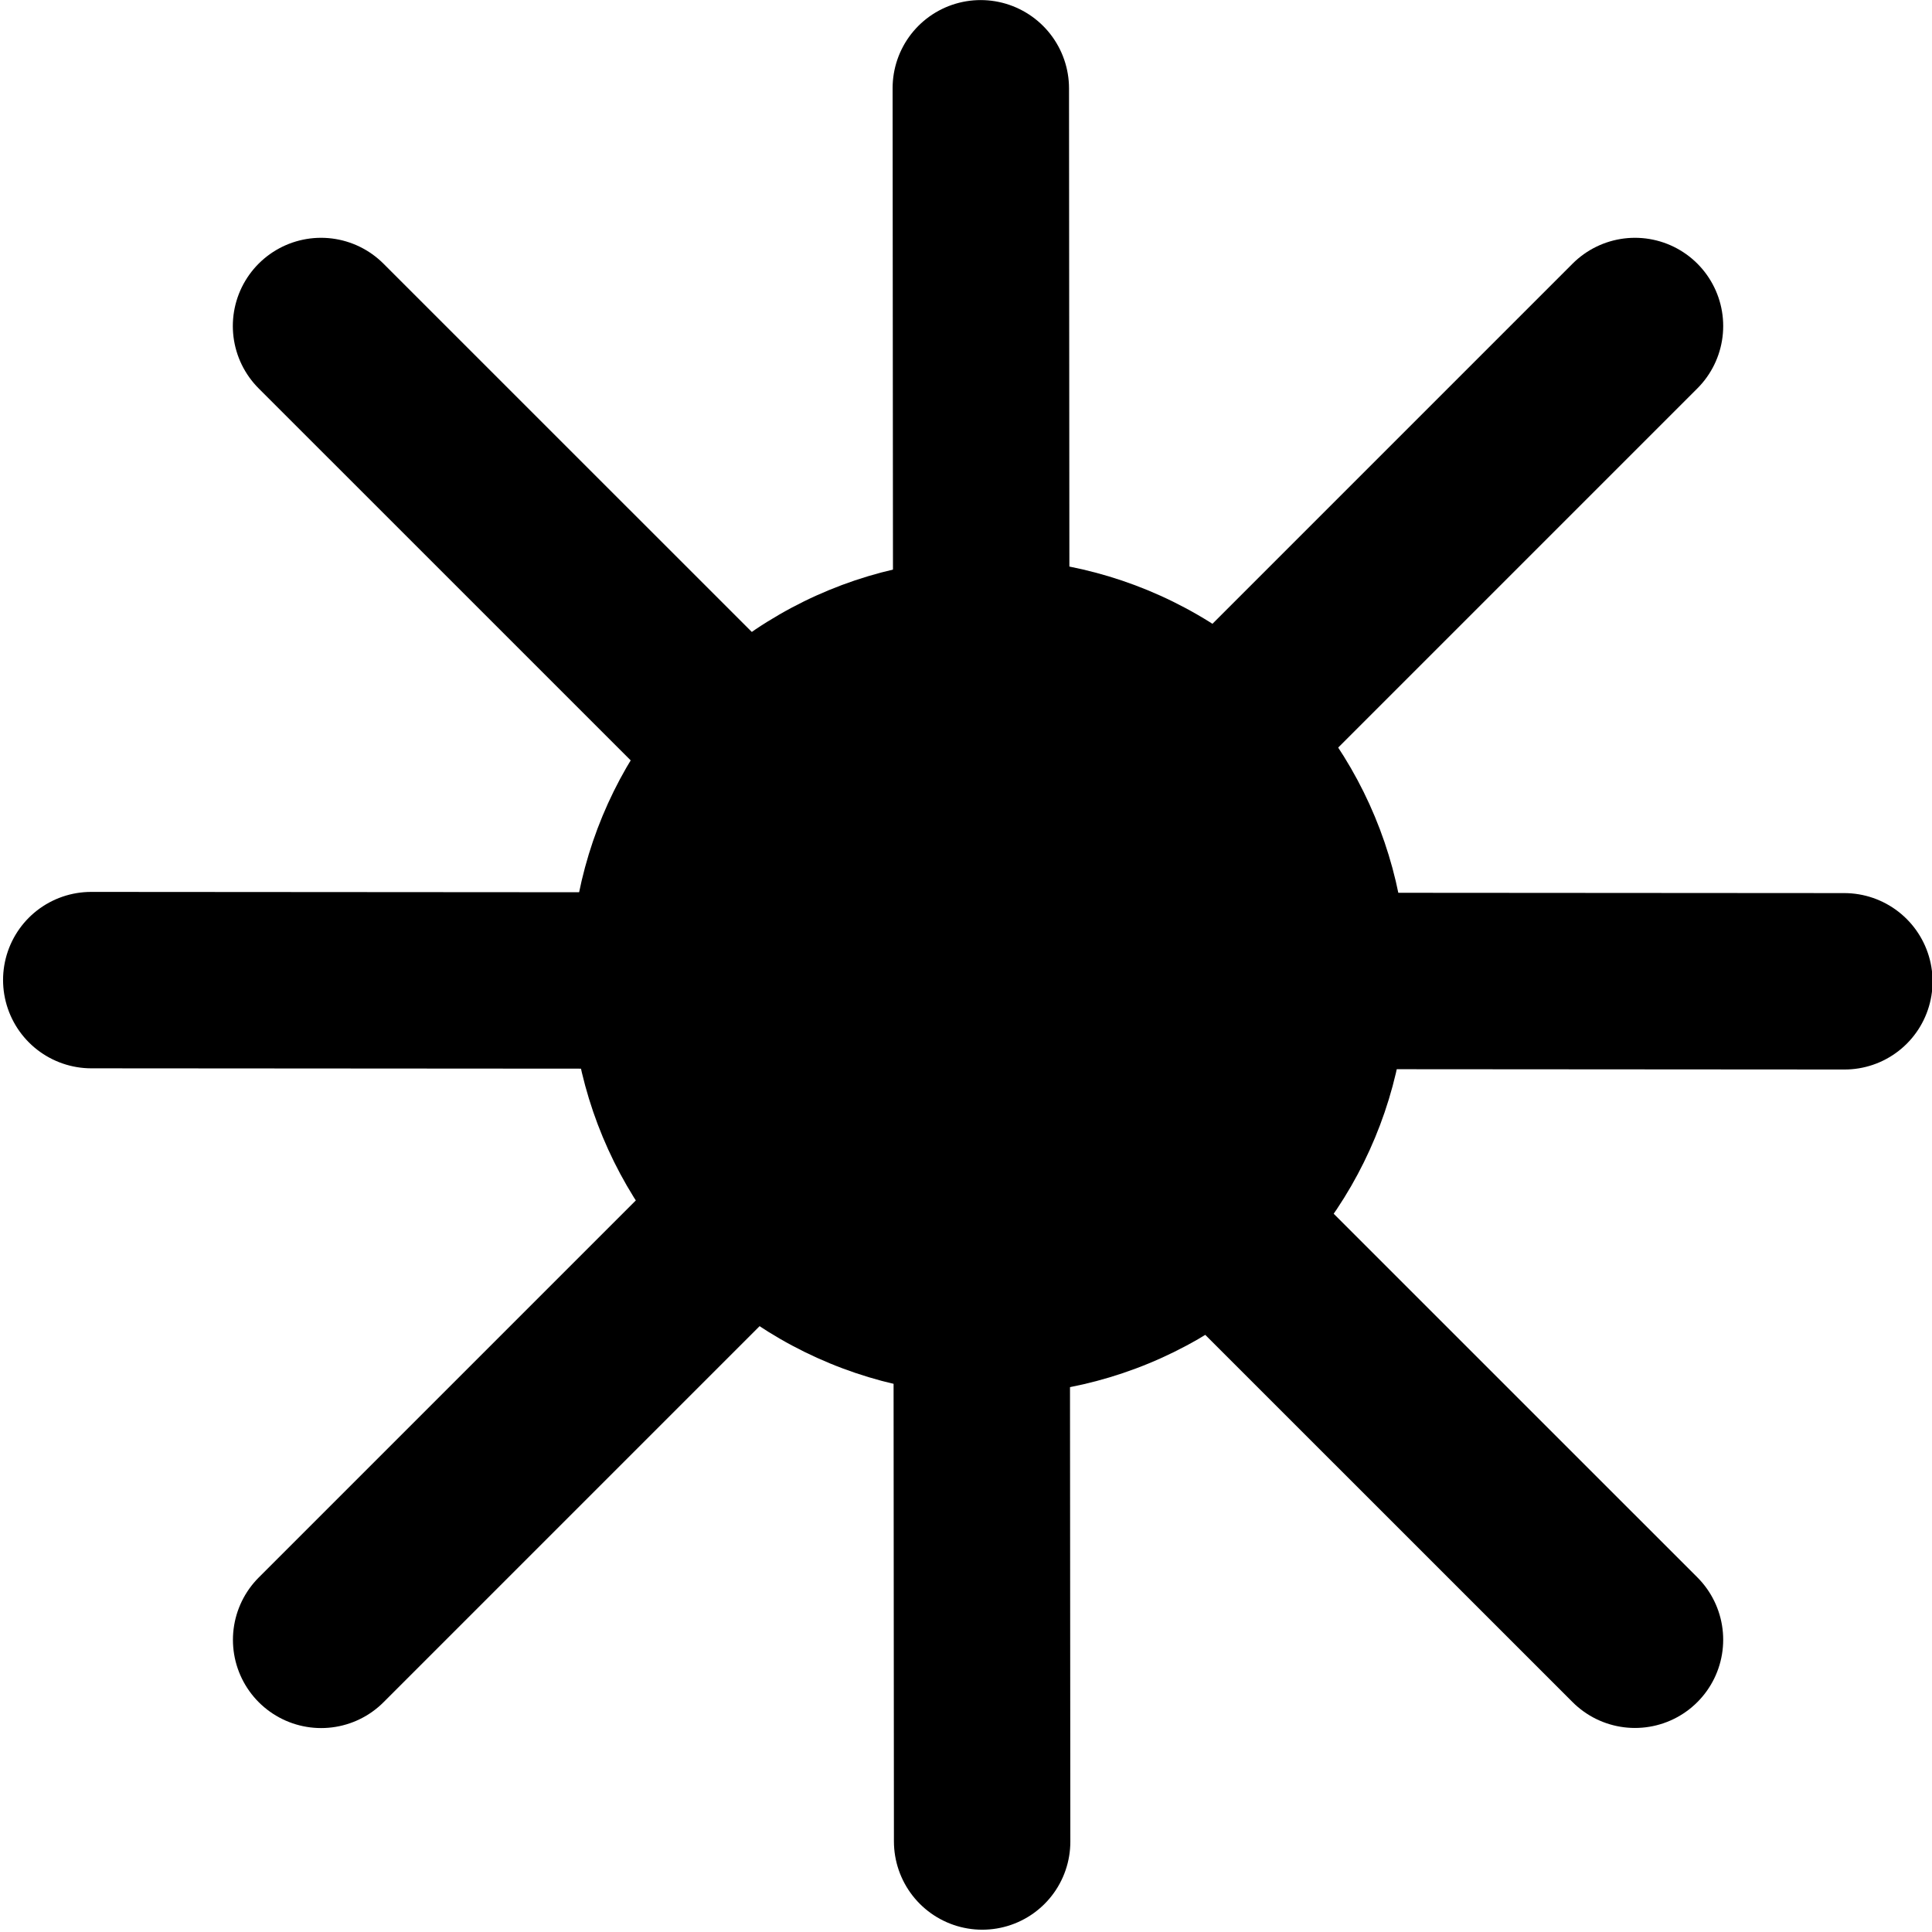 <?xml version="1.0" encoding="UTF-8" standalone="no"?>
<!-- Created with Inkscape (http://www.inkscape.org/) -->

<svg
   xmlns:osb="http://www.openswatchbook.org/uri/2009/osb"
   xmlns:dc="http://purl.org/dc/elements/1.1/"
   xmlns:cc="http://creativecommons.org/ns#"
   xmlns:rdf="http://www.w3.org/1999/02/22-rdf-syntax-ns#"
   xmlns:svg="http://www.w3.org/2000/svg"
   xmlns="http://www.w3.org/2000/svg"
   xmlns:sodipodi="http://sodipodi.sourceforge.net/DTD/sodipodi-0.dtd"
   xmlns:inkscape="http://www.inkscape.org/namespaces/inkscape"
   width="219.034mm"
   height="219.048mm"
   viewBox="0 0 219.034 219.048"
   version="1.1"
   id="svg1039"
   inkscape:version="0.92.4 (5da689c313, 2019-01-14)"
   sodipodi:docname="naked_other.svg">
  <defs
     id="defs1033">
    <linearGradient
       id="linearGradient913"
       osb:paint="solid">
      <stop
         style="stop-color:#000000;stop-opacity:1;"
         offset="0"
         id="stop911" />
    </linearGradient>
  </defs>
  <sodipodi:namedview
     id="base"
     pagecolor="#ffffff"
     bordercolor="#666666"
     borderopacity="1.0"
     inkscape:pageopacity="0.0"
     inkscape:pageshadow="2"
     inkscape:zoom="0.1682309"
     inkscape:cx="-667.40718"
     inkscape:cy="-177.4207"
     inkscape:document-units="mm"
     inkscape:current-layer="g935-2"
     showgrid="false"
     inkscape:pagecheckerboard="true"
     borderlayer="false"
     fit-margin-top="0"
     fit-margin-left="0"
     fit-margin-right="0"
     fit-margin-bottom="0"
     inkscape:window-width="1920"
     inkscape:window-height="986"
     inkscape:window-x="-11"
     inkscape:window-y="-11"
     inkscape:window-maximized="1" />
  <g
     inkscape:label="Layer 1"
     inkscape:groupmode="layer"
     id="layer1"
     transform="translate(490.978,35.485)">
    <g
       style="fill:#000000;fill-opacity:1"
       id="g919-6"
       transform="matrix(0.777,0,0,0.777,-96.796,-0.124)" />
    <g
       id="g972"
       style="stroke-width:20;stroke-miterlimit:4;stroke-dasharray:none;paint-order:stroke markers fill">
      <g
         style="stroke-width:20.145;stroke-miterlimit:4;stroke-dasharray:none;paint-order:stroke markers fill"
         transform="matrix(0.993,0,0,0.993,-2.345,0.152)"
         id="g935">
        <path
           style="fill:none;stroke:#000000;stroke-width:20.145;stroke-linecap:round;stroke-linejoin:miter;stroke-miterlimit:4;stroke-dasharray:none;stroke-opacity:1;paint-order:stroke markers fill"
           d="M -455.423,1.334 -305.412,151.322"
           id="path900"
           inkscape:connector-curvature="0" />
        <path
           style="fill:none;stroke:#000000;stroke-width:20.145;stroke-linecap:round;stroke-linejoin:miter;stroke-miterlimit:4;stroke-dasharray:none;stroke-opacity:1;paint-order:stroke markers fill"
           d="m -305.411,1.334 -150,150"
           id="path900-8"
           inkscape:connector-curvature="0" />
      </g>
      <g
         style="stroke-width:21.347;stroke-miterlimit:4;stroke-dasharray:none;paint-order:stroke markers fill"
         transform="matrix(0.662,-0.662,0.663,0.663,-180.026,-228.537)"
         id="g935-2">
        <path
           style="fill:none;stroke:#000000;stroke-width:21.347;stroke-linecap:round;stroke-linejoin:miter;stroke-miterlimit:4;stroke-dasharray:none;stroke-opacity:1;paint-order:stroke markers fill"
           d="M -456.778,2.688 -306.766,152.677"
           id="path900-5"
           inkscape:connector-curvature="0" />
        <path
           style="fill:none;stroke:#000000;stroke-width:21.347;stroke-linecap:round;stroke-linejoin:miter;stroke-miterlimit:4;stroke-dasharray:none;stroke-opacity:1;paint-order:stroke markers fill"
           d="M -304.242,2.492 -454.253,152.503"
           id="path900-8-1"
           inkscape:connector-curvature="0" />
        <circle
           style="opacity:1;fill:#000000;fill-opacity:1;fill-rule:evenodd;stroke:none;stroke-width:33.433;stroke-linecap:round;stroke-linejoin:miter;stroke-miterlimit:4;stroke-dasharray:none;stroke-opacity:1;paint-order:stroke markers fill"
           id="path974"
           cx="-212.516"
           cy="324.457"
           r="50.61"
           transform="matrix(0.707,0.707,-0.707,0.707,0,0)" />
      </g>
    </g>
  </g>
</svg>
